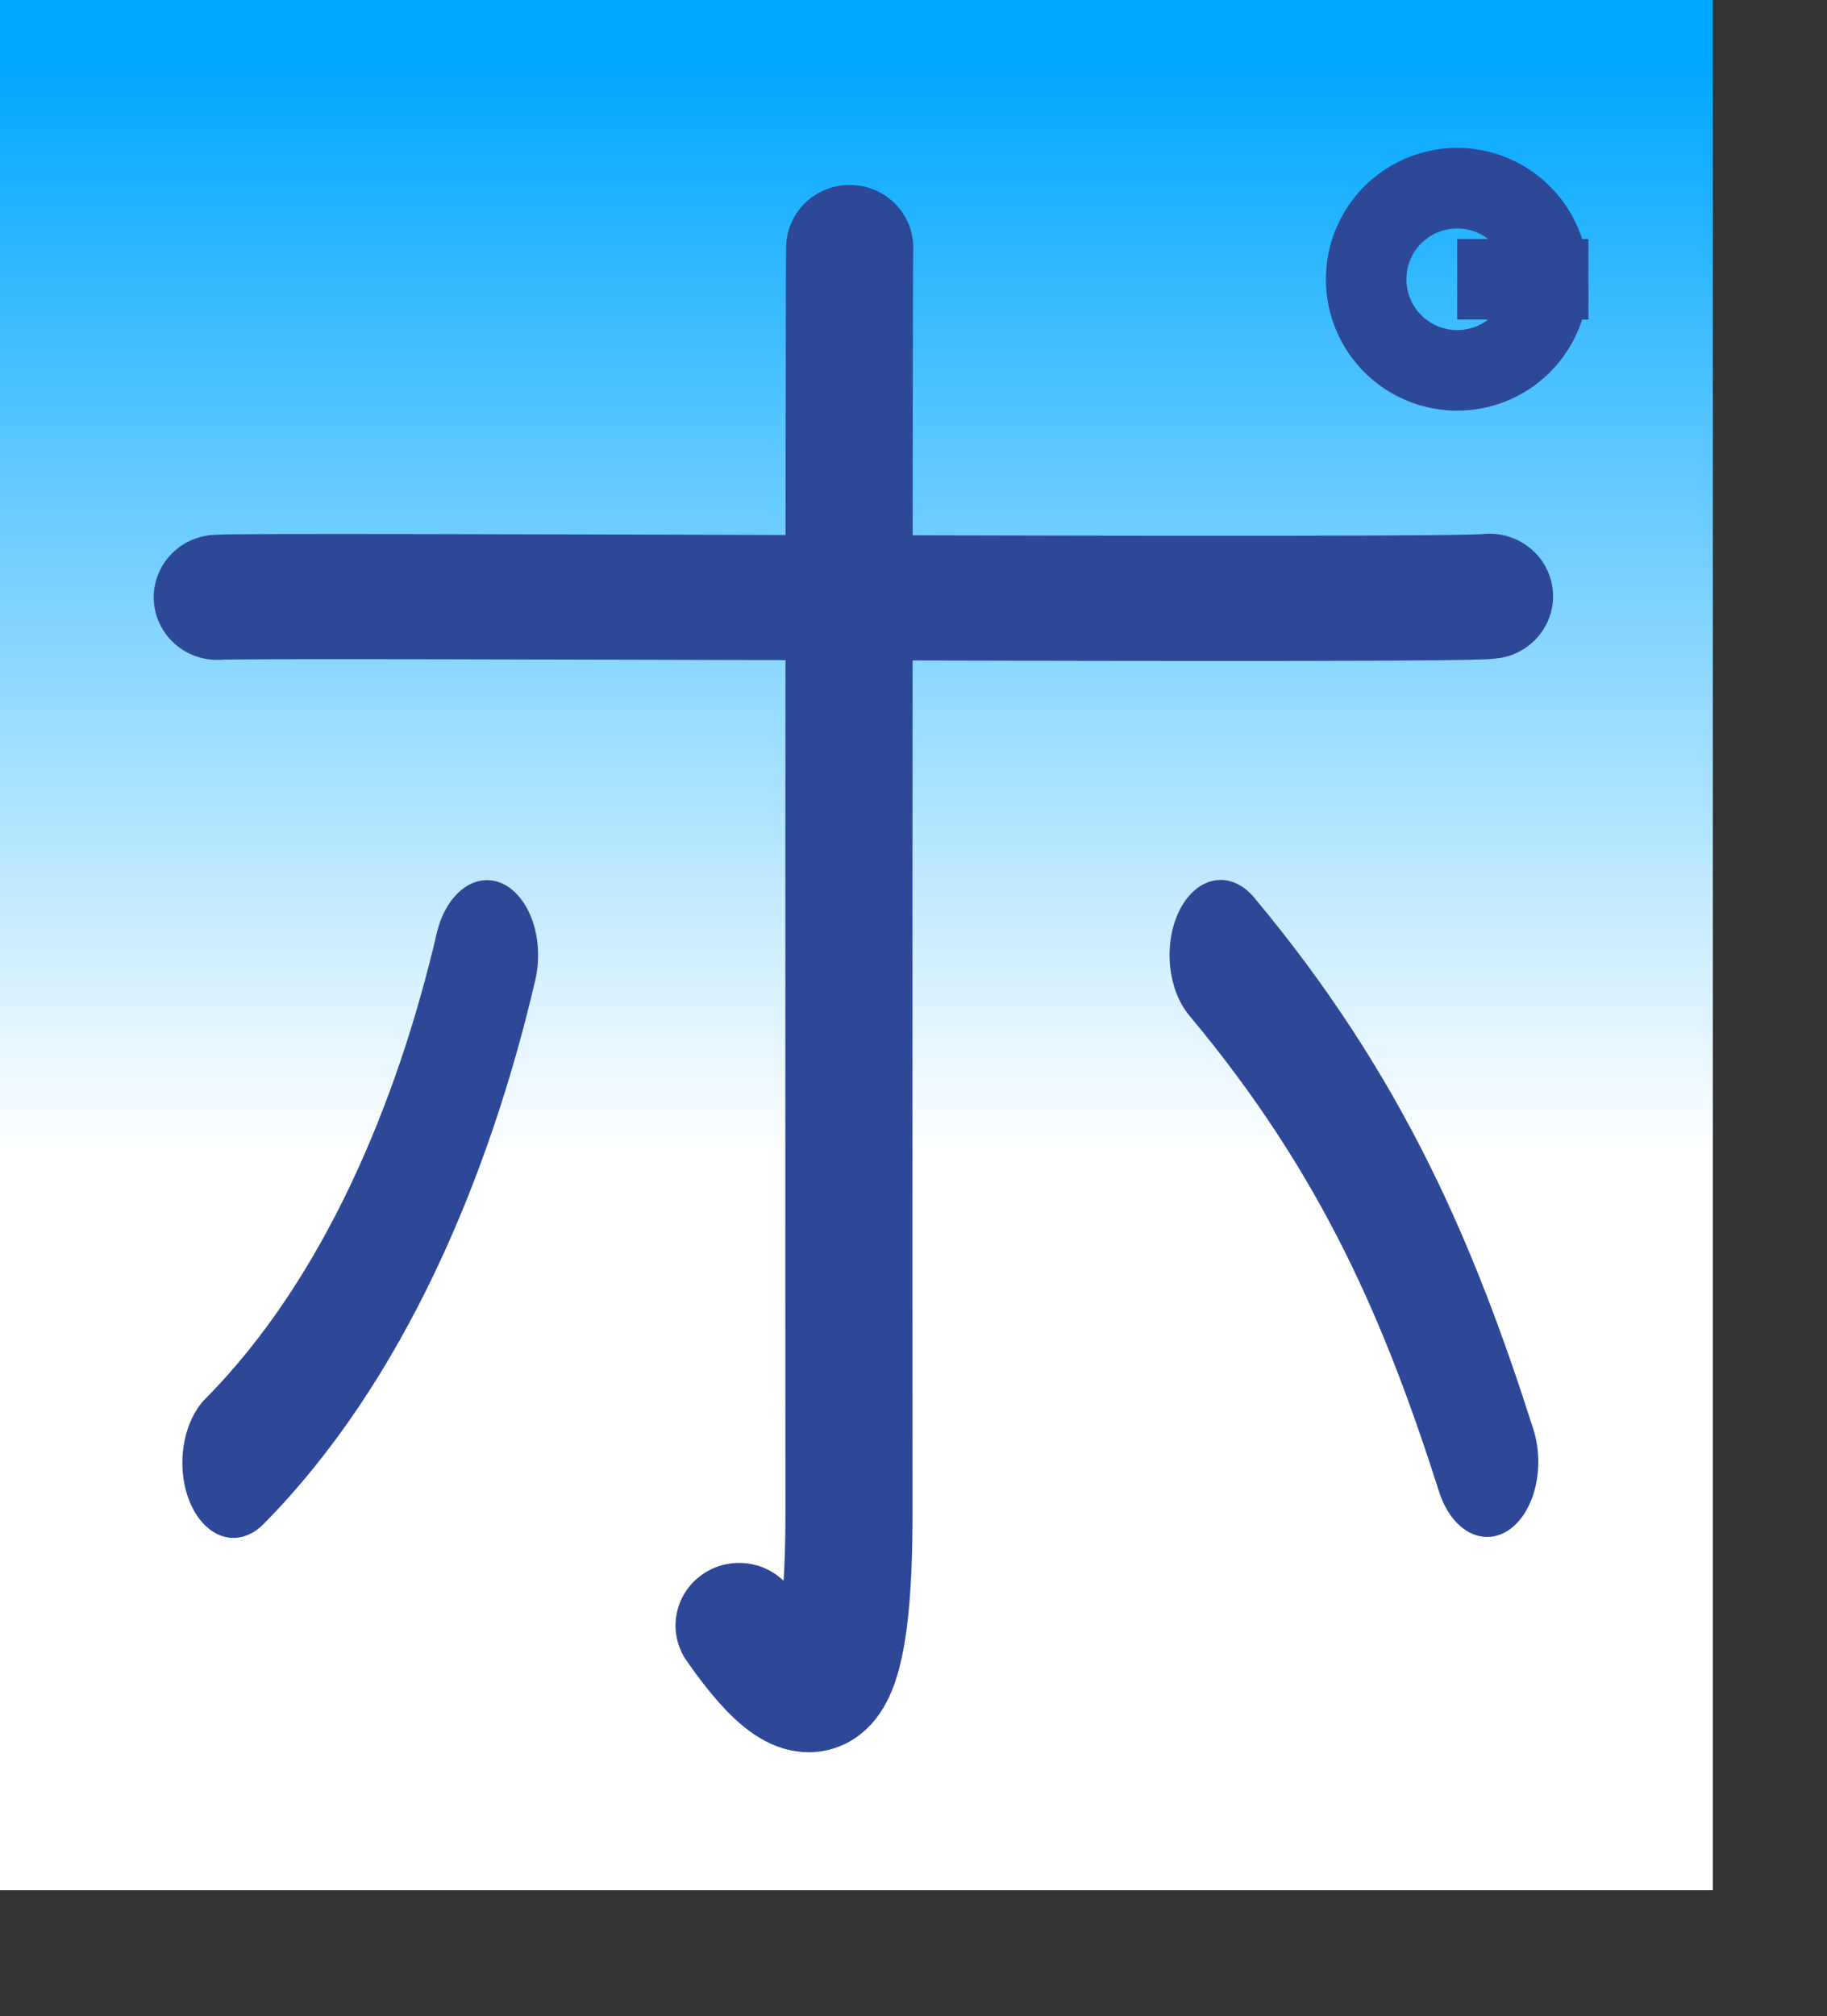<?xml version="1.0" encoding="UTF-8" standalone="no"?>
<!DOCTYPE svg PUBLIC "-//W3C//DTD SVG 20010904//EN"
"http://www.w3.org/TR/2001/REC-SVG-20010904/DTD/svg10.dtd">
<!-- Created with Sodipodi ("http://www.sodipodi.com/") -->
<svg
   id="svg548"
   sodipodi:version="0.32"
   width="86.27mm"
   height="95.15mm"
   sodipodi:docbase="/mnt/sda1/ChoppyProg/kana-no-quiz/devel/data/img/kana/src"
   sodipodi:docname="/mnt/sda1/ChoppyProg/kana-no-quiz/devel/data/img/kana/src/k_po.svg"
   xmlns="http://www.w3.org/2000/svg"
   xmlns:sodipodi="http://sodipodi.sourceforge.net/DTD/sodipodi-0.dtd"
   xmlns:xlink="http://www.w3.org/1999/xlink">
  <rect width="100%" height="100%" fill="#333333" stroke="none"/>
  <defs
     id="defs550">
    <linearGradient
       id="linearGradient717">
      <stop
         style="stop-color:#00a7ff;stop-opacity:1;"
         offset="0"
         id="stop718" />
      <stop
         style="stop-color:#ffffff;stop-opacity:1;"
         offset="1"
         id="stop719" />
    </linearGradient>
    <linearGradient
       id="linearGradient700">
      <stop
         style="stop-color:#0dad77;stop-opacity:1;"
         offset="0"
         id="stop701" />
      <stop
         style="stop-color:#ffffff;stop-opacity:1;"
         offset="1"
         id="stop702" />
    </linearGradient>
    <linearGradient
       id="linearGradient567">
      <stop
         style="stop-color:#00aaff;stop-opacity:1;"
         offset="0"
         id="stop568" />
      <stop
         style="stop-color:#ffffff;stop-opacity:1;"
         offset="1"
         id="stop569" />
    </linearGradient>
    <linearGradient
       id="linearGradient561">
      <stop
         style="stop-color:#ffc9ff;stop-opacity:1;"
         offset="0"
         id="stop562" />
      <stop
         style="stop-color:#00f3ff;stop-opacity:1;"
         offset="1"
         id="stop563" />
    </linearGradient>
    <linearGradient
       xlink:href="#linearGradient717"
       id="linearGradient564"
       x1="0.475"
       y1="0.039"
       x2="0.475"
       y2="0.609"
       gradientUnits="objectBoundingBox"
       spreadMethod="pad" />
    <radialGradient
       xlink:href="#linearGradient567"
       id="radialGradient565"
       cx="0.5"
       cy="0.539"
       fx="0.5"
       fy="0.539"
       r="0.678"
       gradientUnits="objectBoundingBox"
       spreadMethod="pad" />
    <linearGradient
       xlink:href="#linearGradient561"
       id="linearGradient566" />
  </defs>
  <sodipodi:namedview
     id="base" />
  <rect
     style="font-size:12;fill:url(#linearGradient564);fill-rule:evenodd;stroke:none;stroke-width:0.25;stroke-linecap:square;stroke-linejoin:round;stroke-dashoffset:0;stroke-dasharray:none;fill-opacity:1;stroke-opacity:1;"
     id="rect571"
     width="305.681"
     height="337.146"
     x="3.051758e-5"
     y="-5.340577e-5" />
  <g
     id="g675"
     transform="translate(-1.077,5.386)">
    <path
       style="font-size:12;fill:none;fill-rule:evenodd;stroke:#2e4898;stroke-width:22.688;stroke-linecap:round;stroke-dasharray:none;"
       d="M 272.714 98.31 C 266.829 99.306 50.565 97.954 45.661 98.497 "
       id="path554"
       sodipodi:nodetypes="cs"
       transform="matrix(1,0,0,0.984,-5.808,4.232)" />
    <path
       style="font-size:12;fill:none;fill-rule:evenodd;stroke:#2e4898;stroke-width:22.688;stroke-linecap:round;stroke-dasharray:none;"
       d="M 158.176 285.943 C 172.309 306.546 177.906 300.067 177.79 264.278 C 177.758 254.711 177.751 40.322 177.919 36.17 "
       id="path605"
       sodipodi:nodetypes="css"
       transform="matrix(1,0,0,0.984,-25.196,3.173)" />
    <path
       style="font-size:12;fill:none;fill-rule:evenodd;stroke:#2e4898;stroke-width:42.91;stroke-linecap:round;stroke-dasharray:none;"
       d="M 36.617 242.657 C 88.937 205.562 120.346 151.238 136.338 100.178 "
       id="path645"
       sodipodi:nodetypes="cs"
       transform="matrix(0.433,5.924554e-3,-1.207542e-2,0.636,29.992,100.724)" />
    <path
       style="font-size:12;fill:none;fill-rule:evenodd;stroke:#2e4898;stroke-width:42.91;stroke-linecap:round;stroke-dasharray:none;"
       d="M 67.027 238.875 C 124.271 190.682 150.457 145.808 172.111 96.545 "
       id="path574"
       sodipodi:nodetypes="cs"
       transform="matrix(0.433,-5.924554e-3,-1.207542e-2,-0.636,192.96,317.528)" />
  </g>
  <path
     sodipodi:type="arc"
     style="fill-rule:evenodd;stroke:#2e4898;fill:none;fill-opacity:1;stroke-opacity:1;stroke-width:13.171;stroke-linejoin:miter;stroke-linecap:butt;stroke-dasharray:none;"
     id="path748"
     d="M 399.878 318.543 A 14.889 14.889 0 1 0 370.1,318.543 A 14.889 14.889 0 1 0 399.878 318.543 L 384.989 318.543 z"
     sodipodi:cx="384.988983"
     sodipodi:cy="318.543396"
     sodipodi:rx="14.889069"
     sodipodi:ry="14.889099"
     transform="matrix(1.091,0,0,1.091,-159.966,-297.718)" />
</svg>
